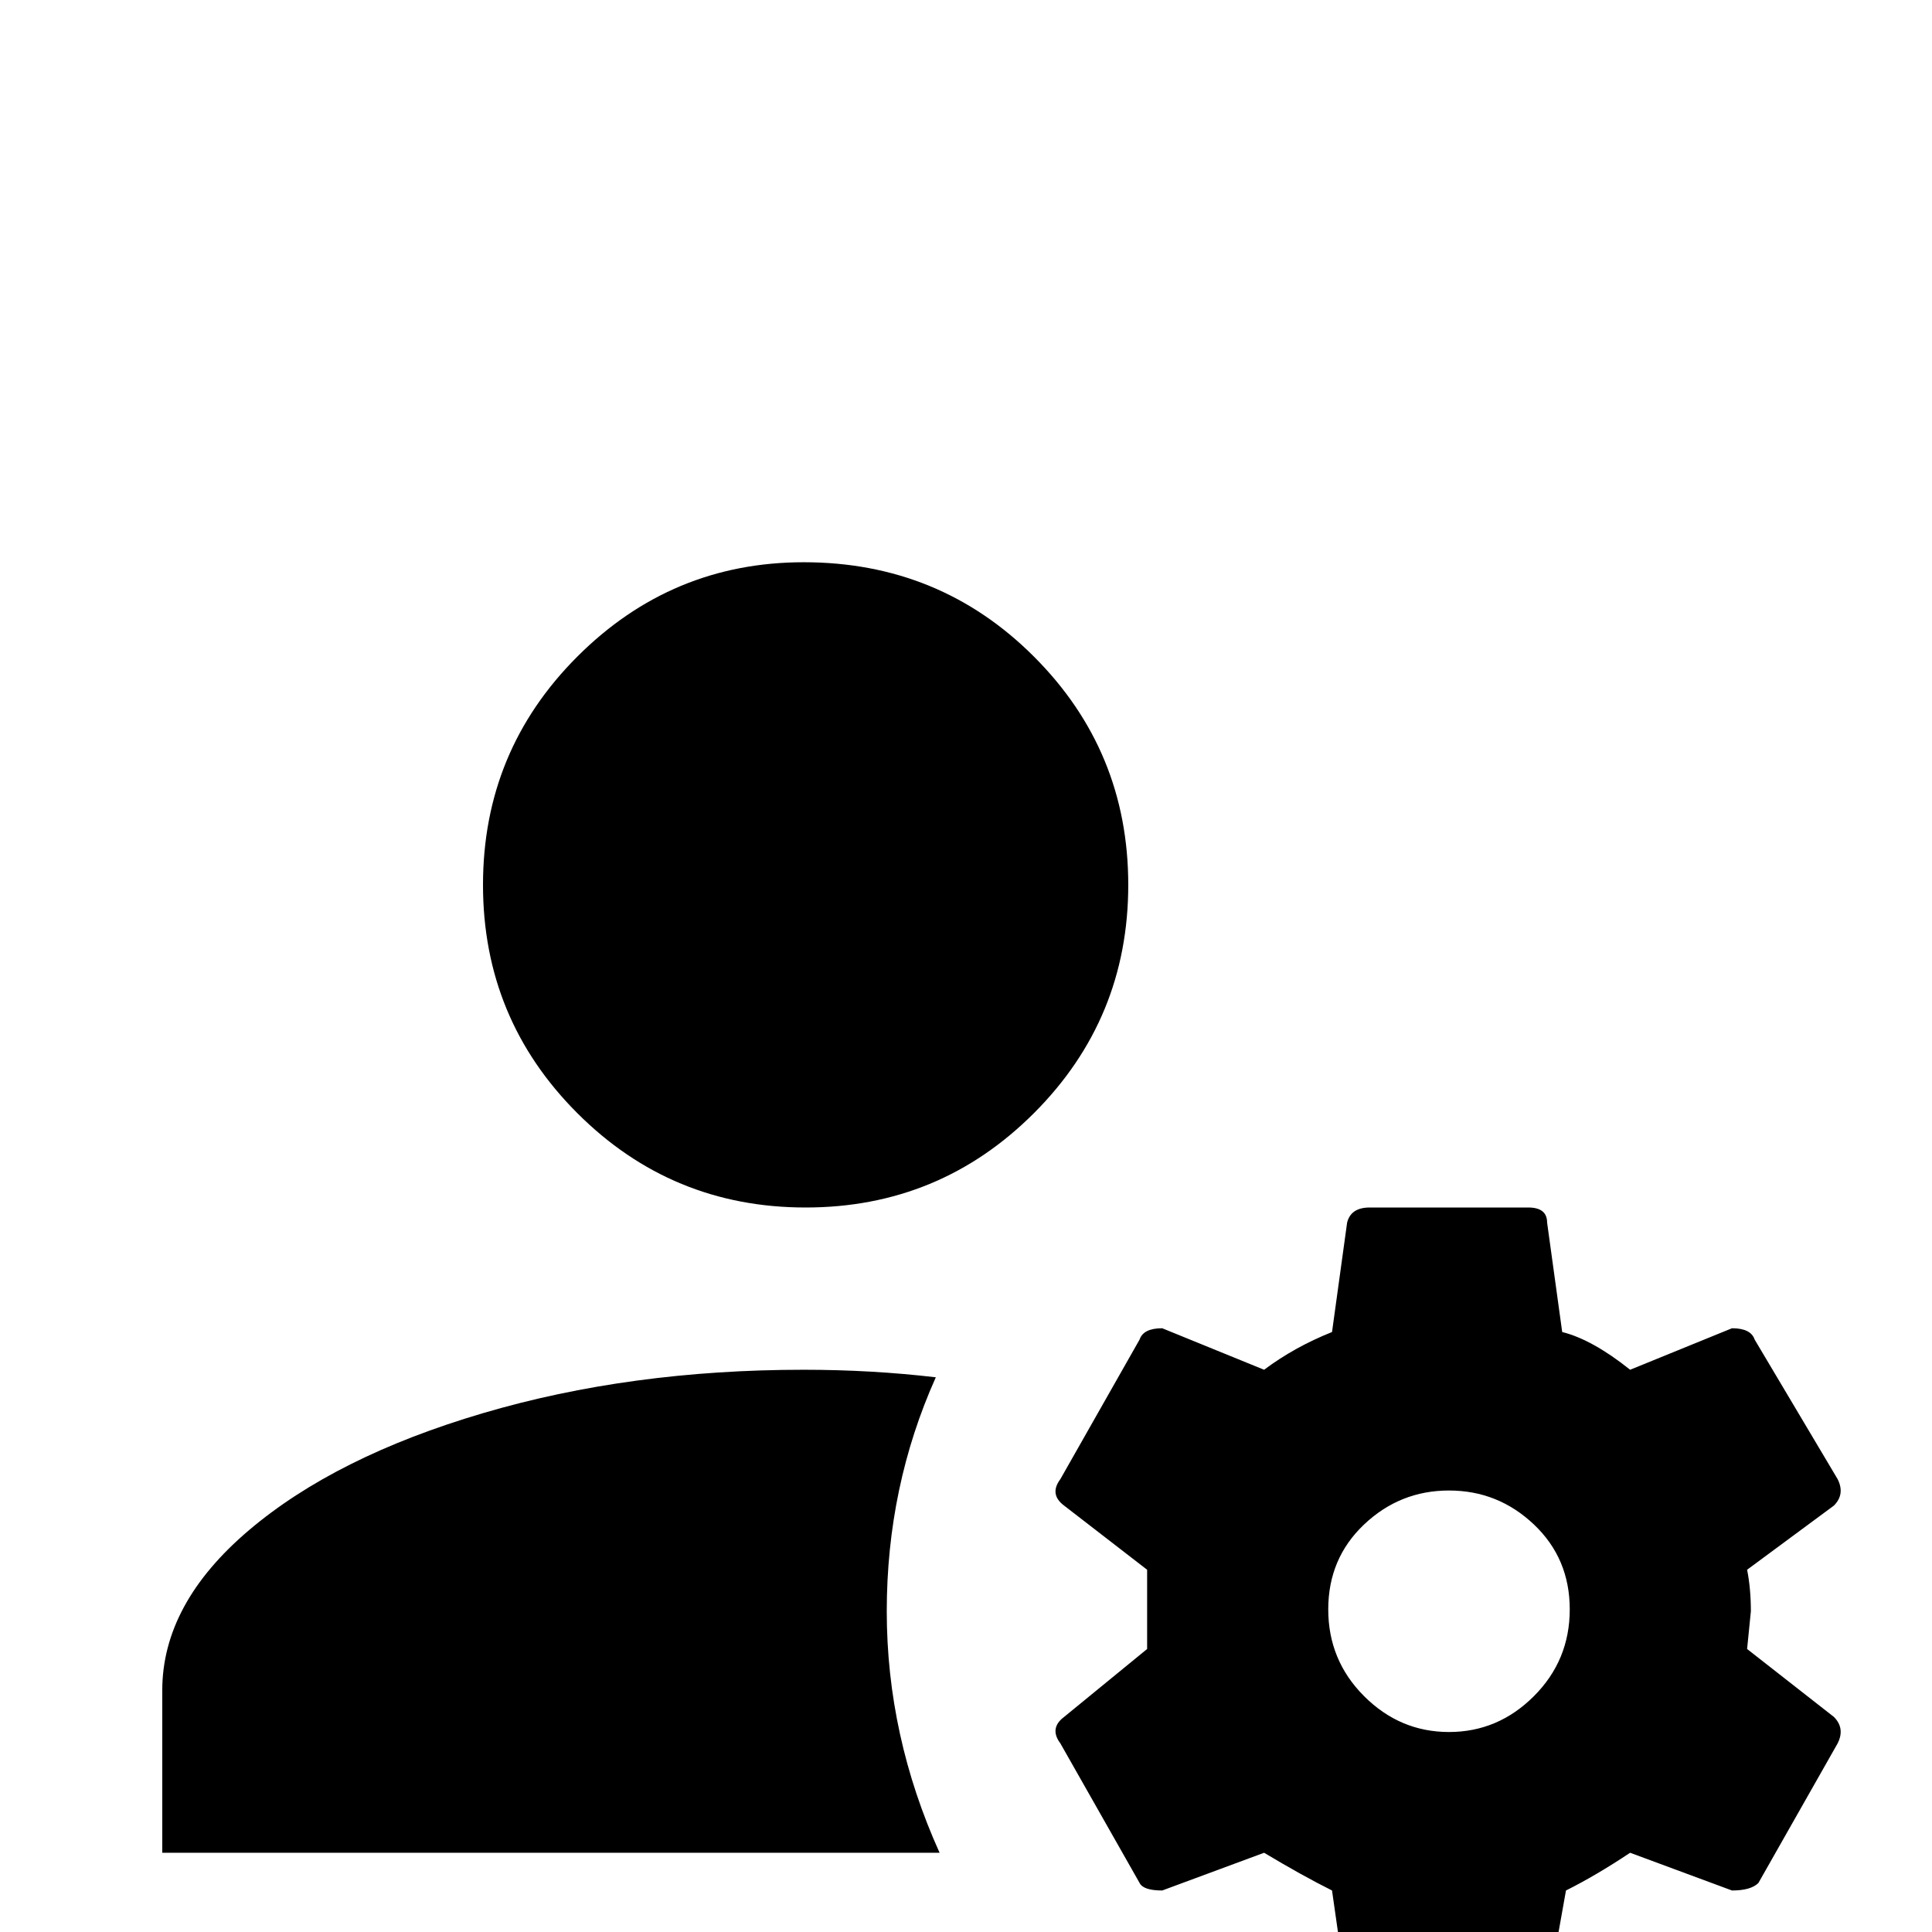 <svg xmlns="http://www.w3.org/2000/svg" viewBox="0 -512 512 512">
	<path fill="#000000" d="M213 -363Q178 -363 153 -338Q128 -313 128 -277.5Q128 -242 153 -217Q178 -192 213.5 -192Q249 -192 274 -217Q299 -242 299 -277.5Q299 -313 274 -338Q249 -363 213 -363ZM363 -192Q358 -192 357 -188L353 -159Q343 -155 335 -149L308 -160Q303 -160 302 -157L281 -120Q278 -116 282 -113L304 -96Q304 -91 304 -85.5Q304 -80 304 -75L282 -57Q278 -54 281 -50L302 -13Q303 -11 308 -11L335 -21Q345 -15 353 -11L357 17Q358 21 363 21H405Q410 21 410 17L415 -11Q423 -15 432 -21L459 -11Q464 -11 466 -13L487 -50Q489 -54 486 -57L463 -75L464 -85Q464 -91 463 -96L486 -113Q489 -116 487 -120L465 -157Q464 -160 459 -160L432 -149Q422 -157 414 -159L410 -188Q410 -192 405 -192ZM213 -149Q167 -149 128 -137.5Q89 -126 66 -106.5Q43 -87 43 -64V-21H249Q235 -52 235 -85Q235 -118 248 -147Q231 -149 213 -149ZM384 -117Q397 -117 406.5 -108Q416 -99 416 -85.5Q416 -72 406.5 -62.5Q397 -53 384 -53Q371 -53 361.5 -62.5Q352 -72 352 -85.5Q352 -99 361.5 -108Q371 -117 384 -117Z"/>
</svg>